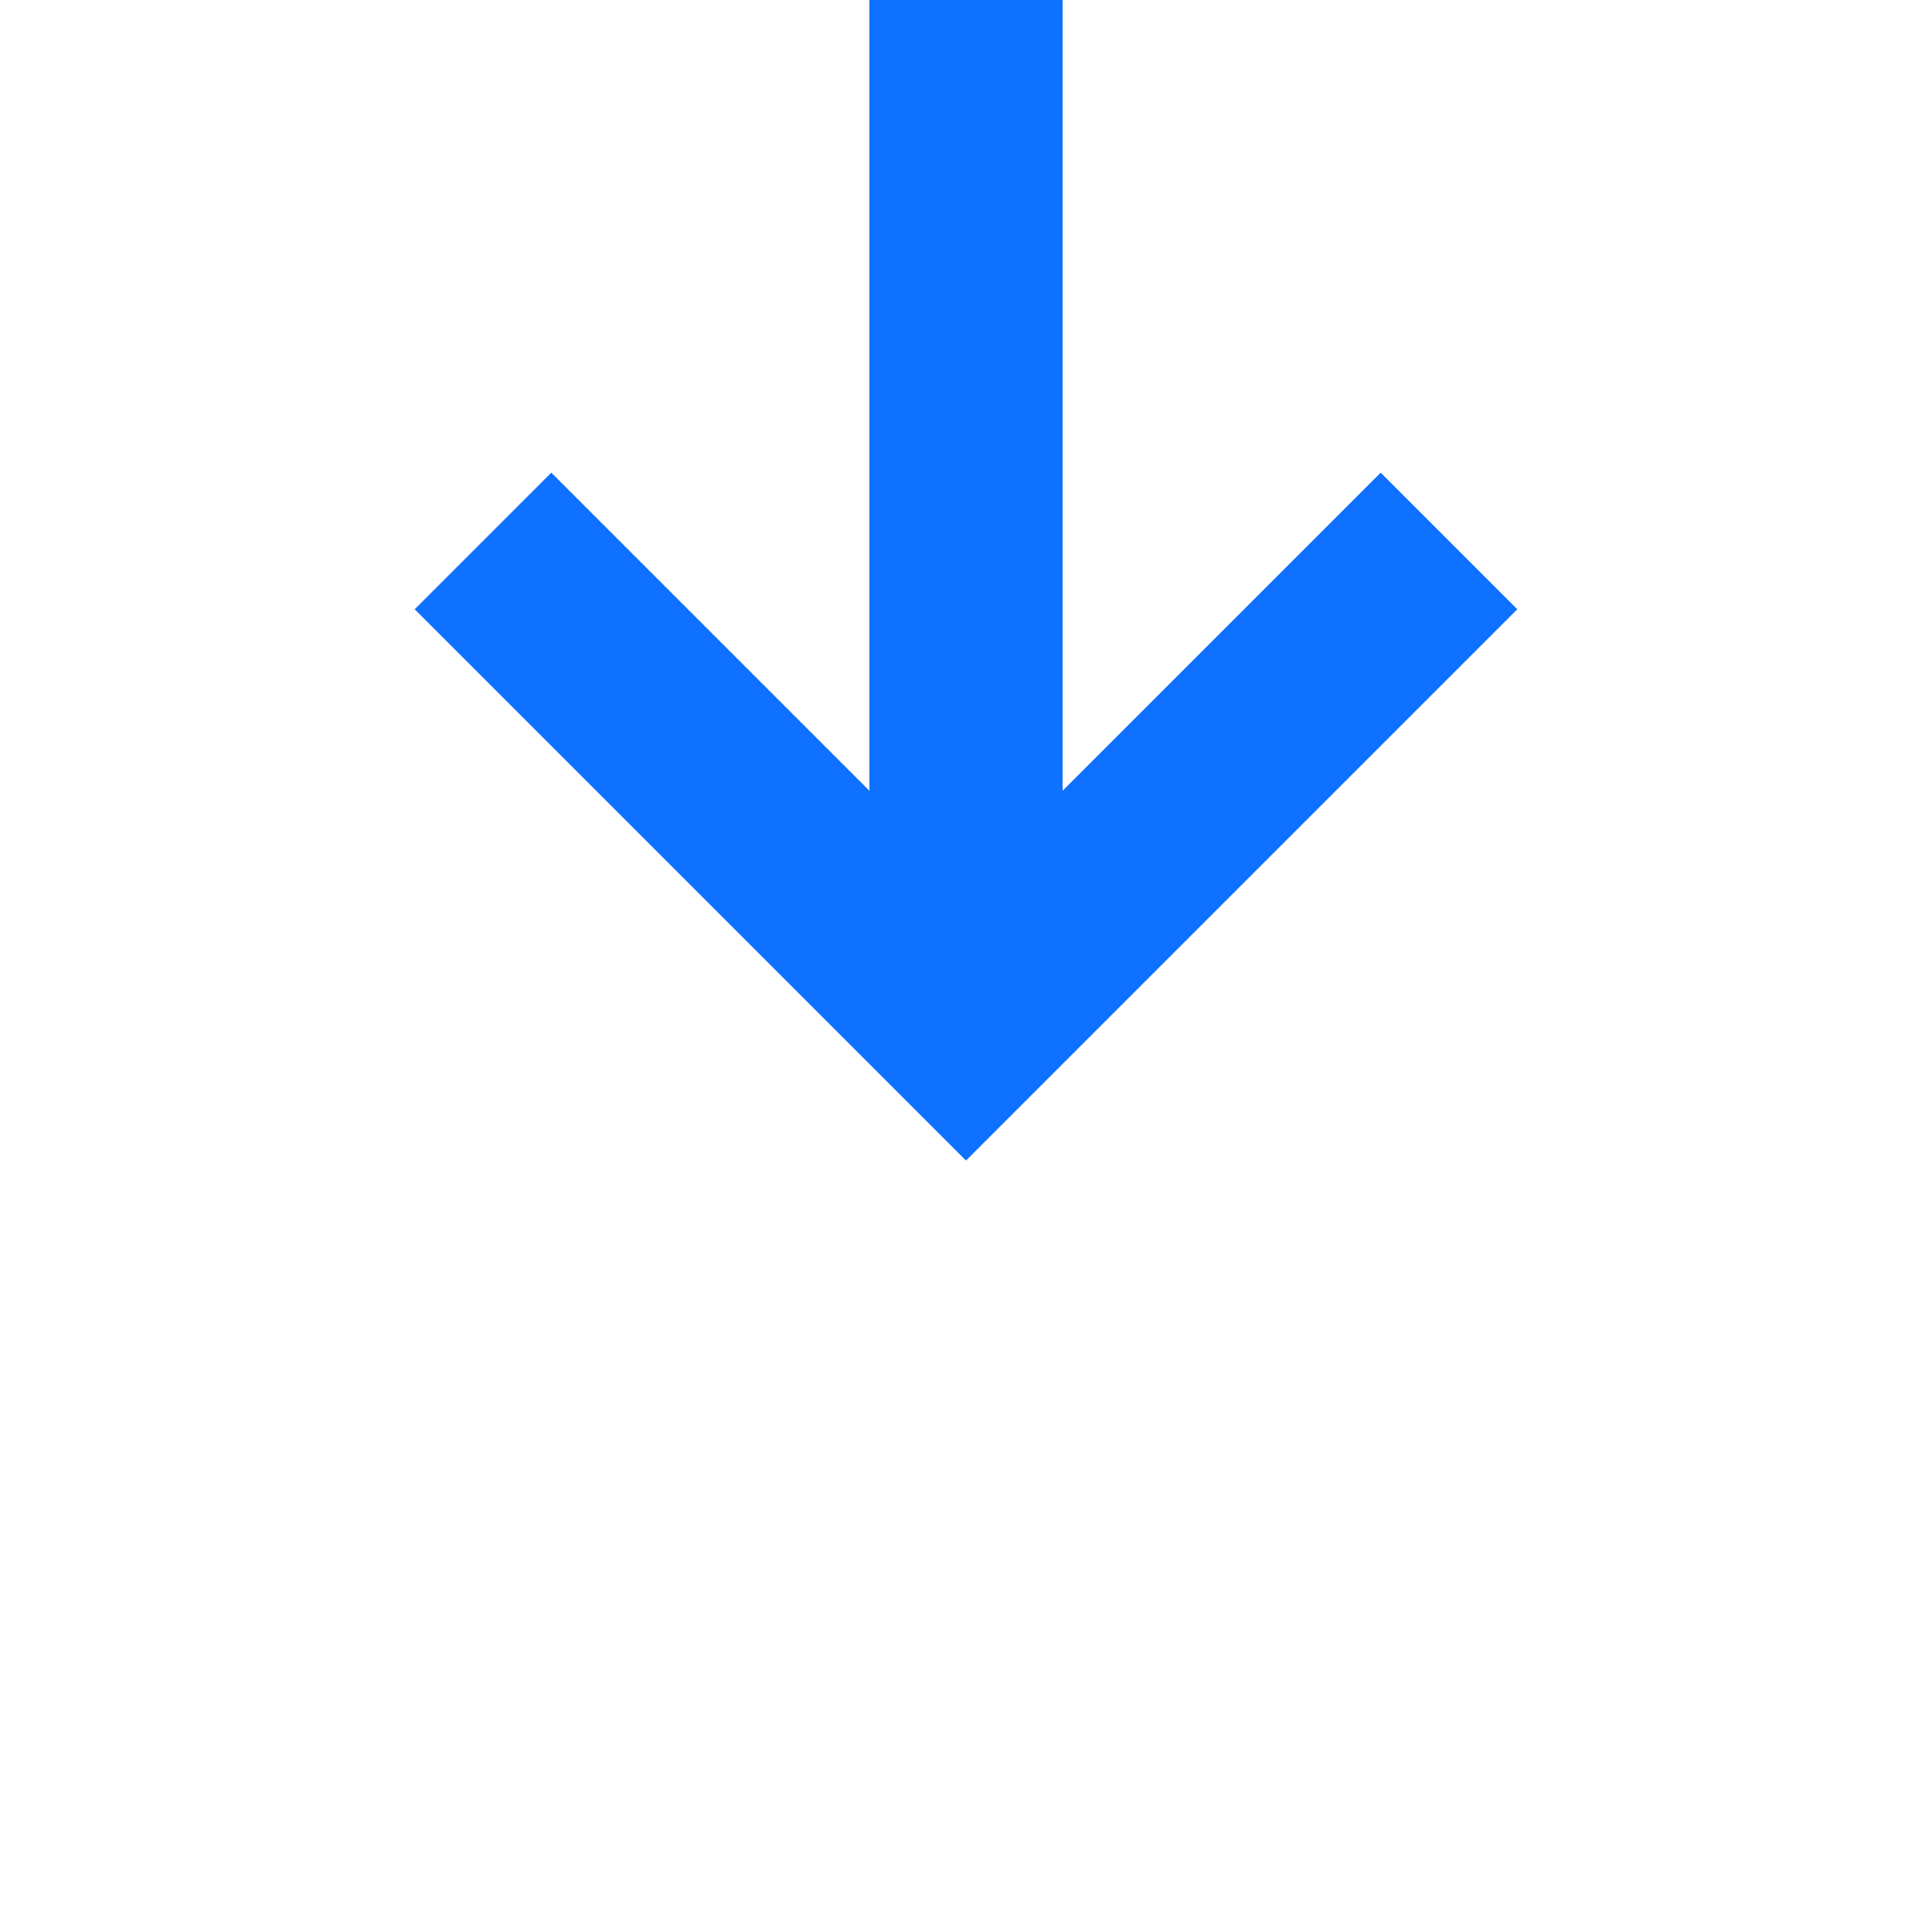 ﻿<?xml version="1.0" encoding="utf-8"?>
<svg version="1.1" xmlns:xlink="http://www.w3.org/1999/xlink" width="20px" height="20px" preserveAspectRatio="xMinYMid meet" viewBox="1620 149  20 18" xmlns="http://www.w3.org/2000/svg">
  <path d="M 342 210  L 342 34  A 5 5 0 0 1 347 29 L 1625 29  A 5 5 0 0 1 1630 34 L 1630 158  " stroke-width="2" stroke="#0e71ff" fill="none" />
  <path d="M 1634.293 152.893  L 1630 157.186  L 1625.707 152.893  L 1624.293 154.307  L 1629.293 159.307  L 1630 160.014  L 1630.707 159.307  L 1635.707 154.307  L 1634.293 152.893  Z " fill-rule="nonzero" fill="#0e71ff" stroke="none" />
</svg>
